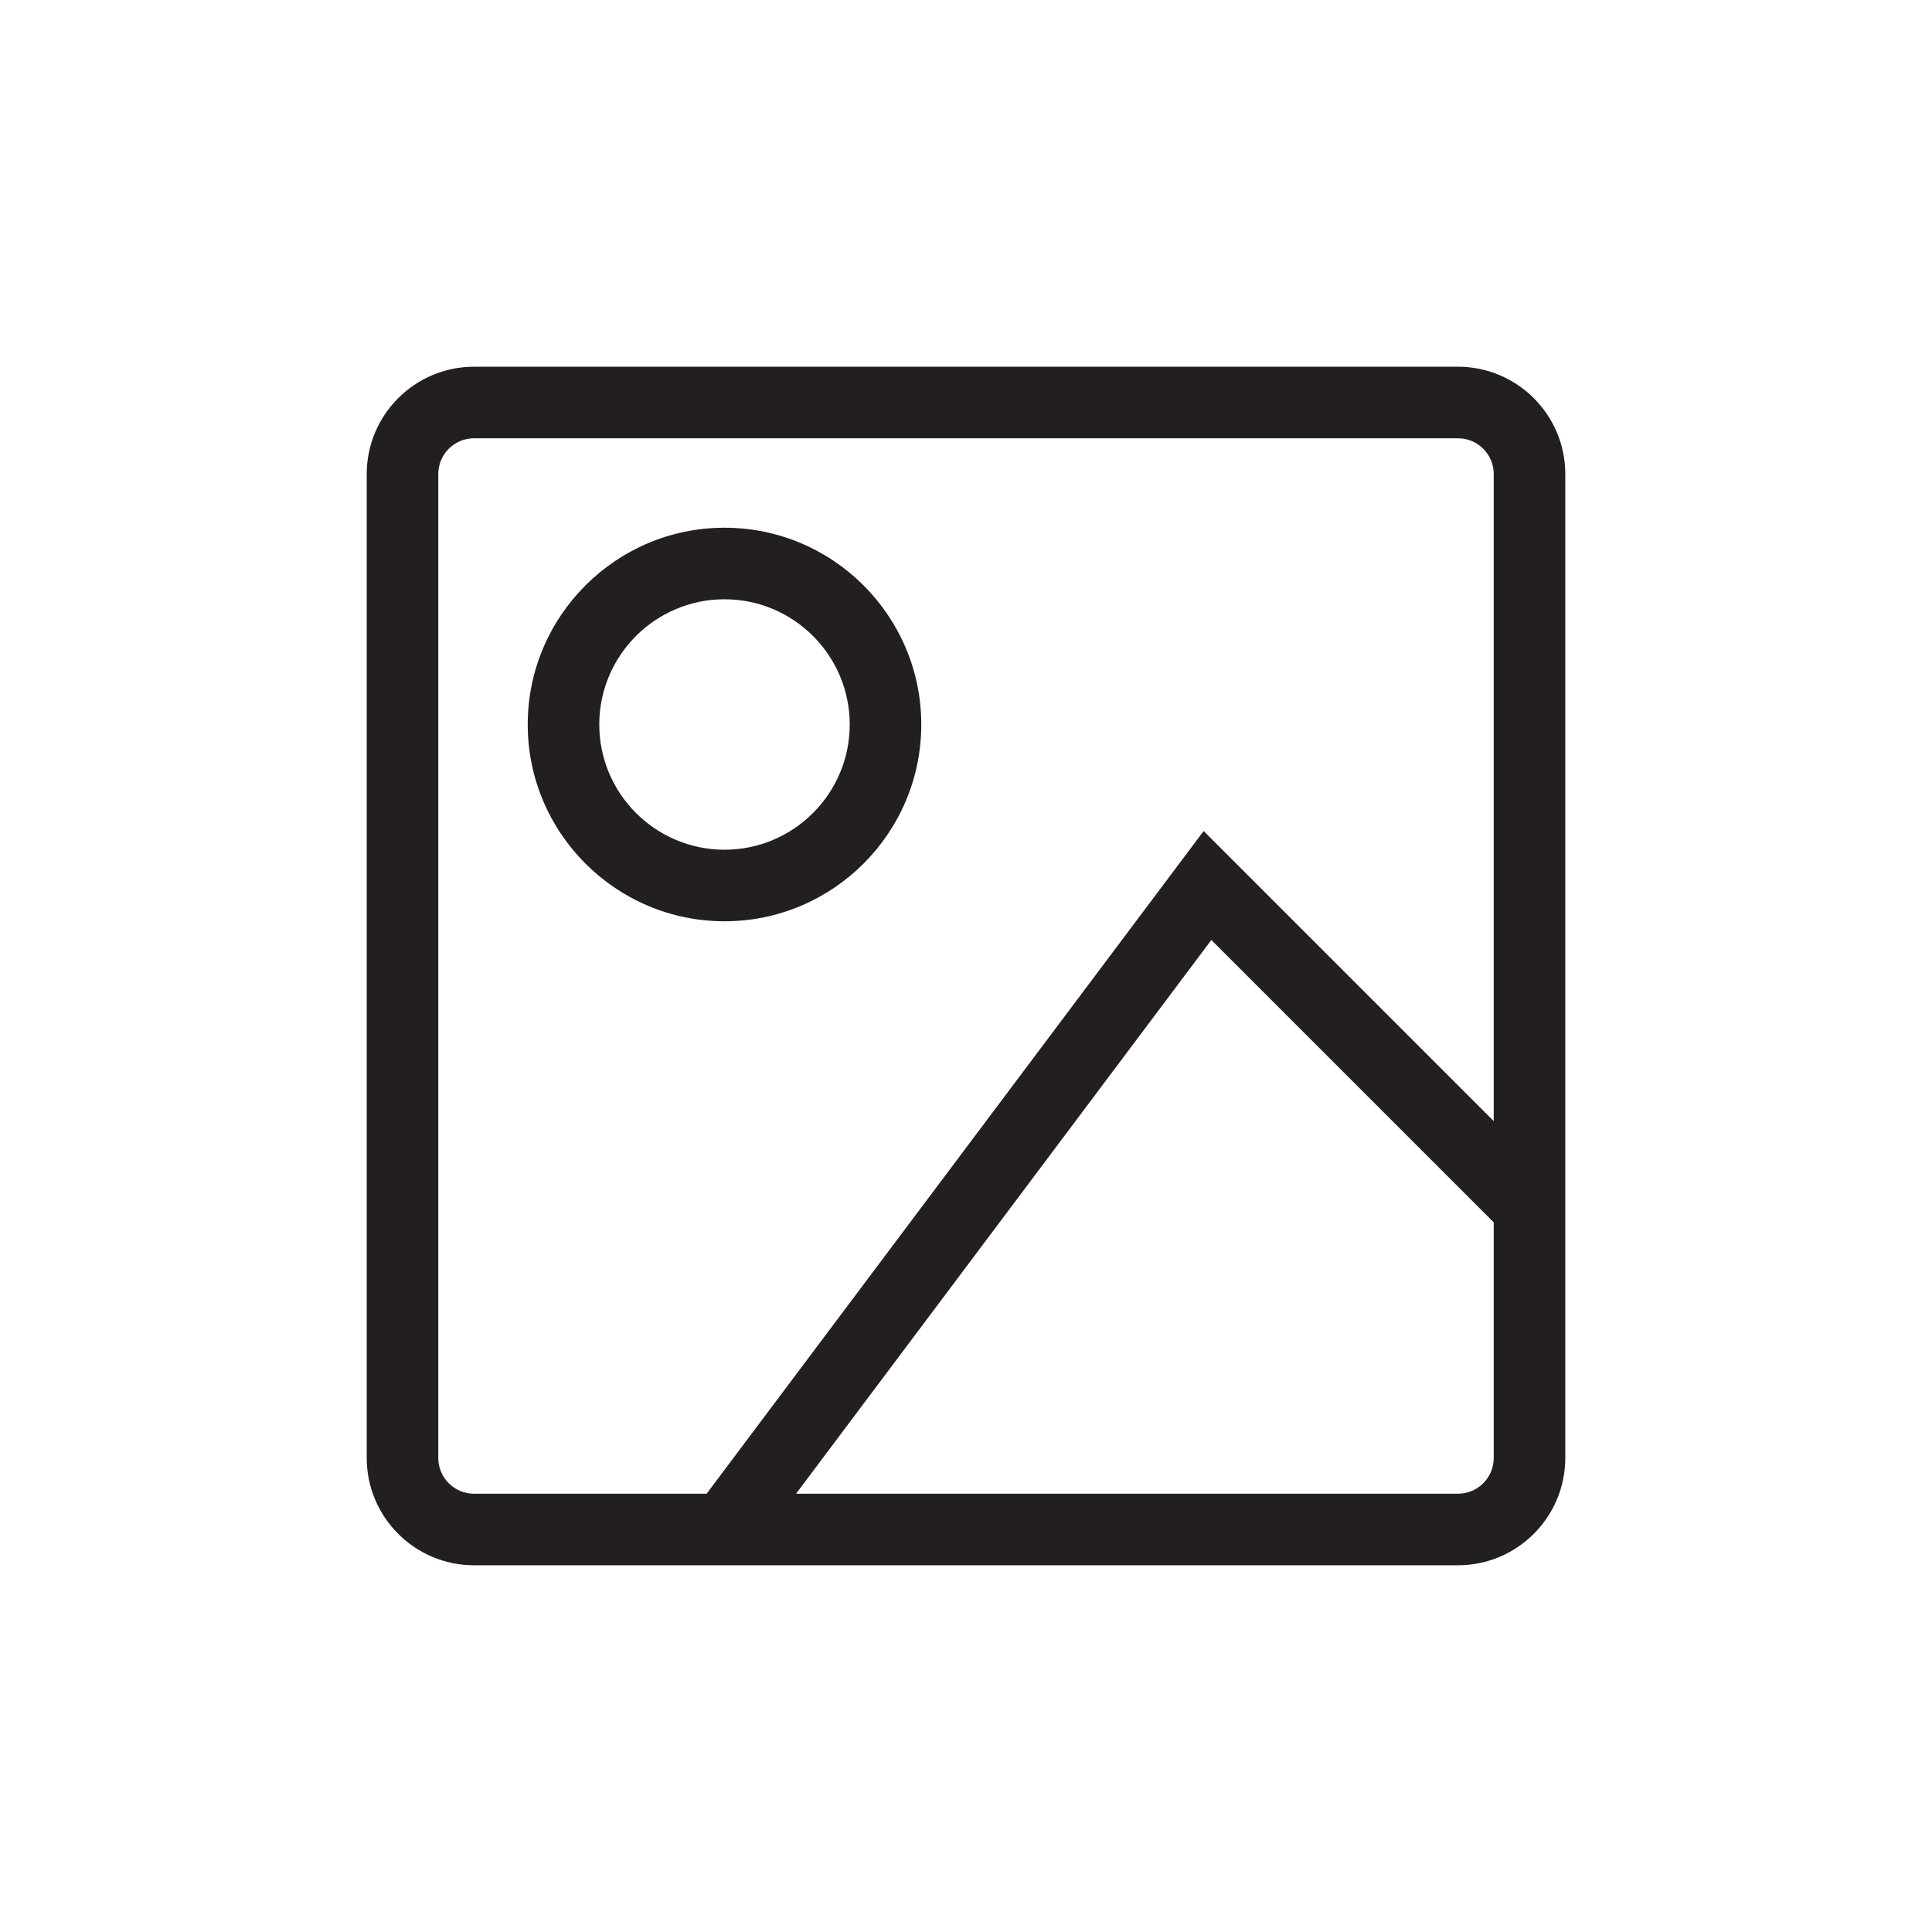 <?xml version="1.0" encoding="UTF-8"?><svg id="a" xmlns="http://www.w3.org/2000/svg" viewBox="0 0 216 216"><path d="M163,175H53c-6.62,0-12-5.38-12-12V53c0-6.62,5.38-12,12-12h110c6.62,0,12,5.38,12,12v110c0,6.62-5.38,12-12,12ZM53,49c-2.21,0-4,1.79-4,4v110c0,2.21,1.79,4,4,4h110c2.21,0,4-1.79,4-4V53c0-2.21-1.79-4-4-4H53Z" style="fill:#231f20;"/><path d="M81,103c-12.13,0-22-9.87-22-22s9.87-22,22-22,22,9.87,22,22-9.87,22-22,22Zm0-36c-7.72,0-14,6.28-14,14s6.28,14,14,14,14-6.28,14-14-6.28-14-14-14Z" style="fill:#231f20;"/><polygon points="84.2 173.4 77.8 168.6 134.57 92.91 173.83 132.17 168.17 137.83 135.43 105.09 84.2 173.4" style="fill:#231f20;"/></svg>